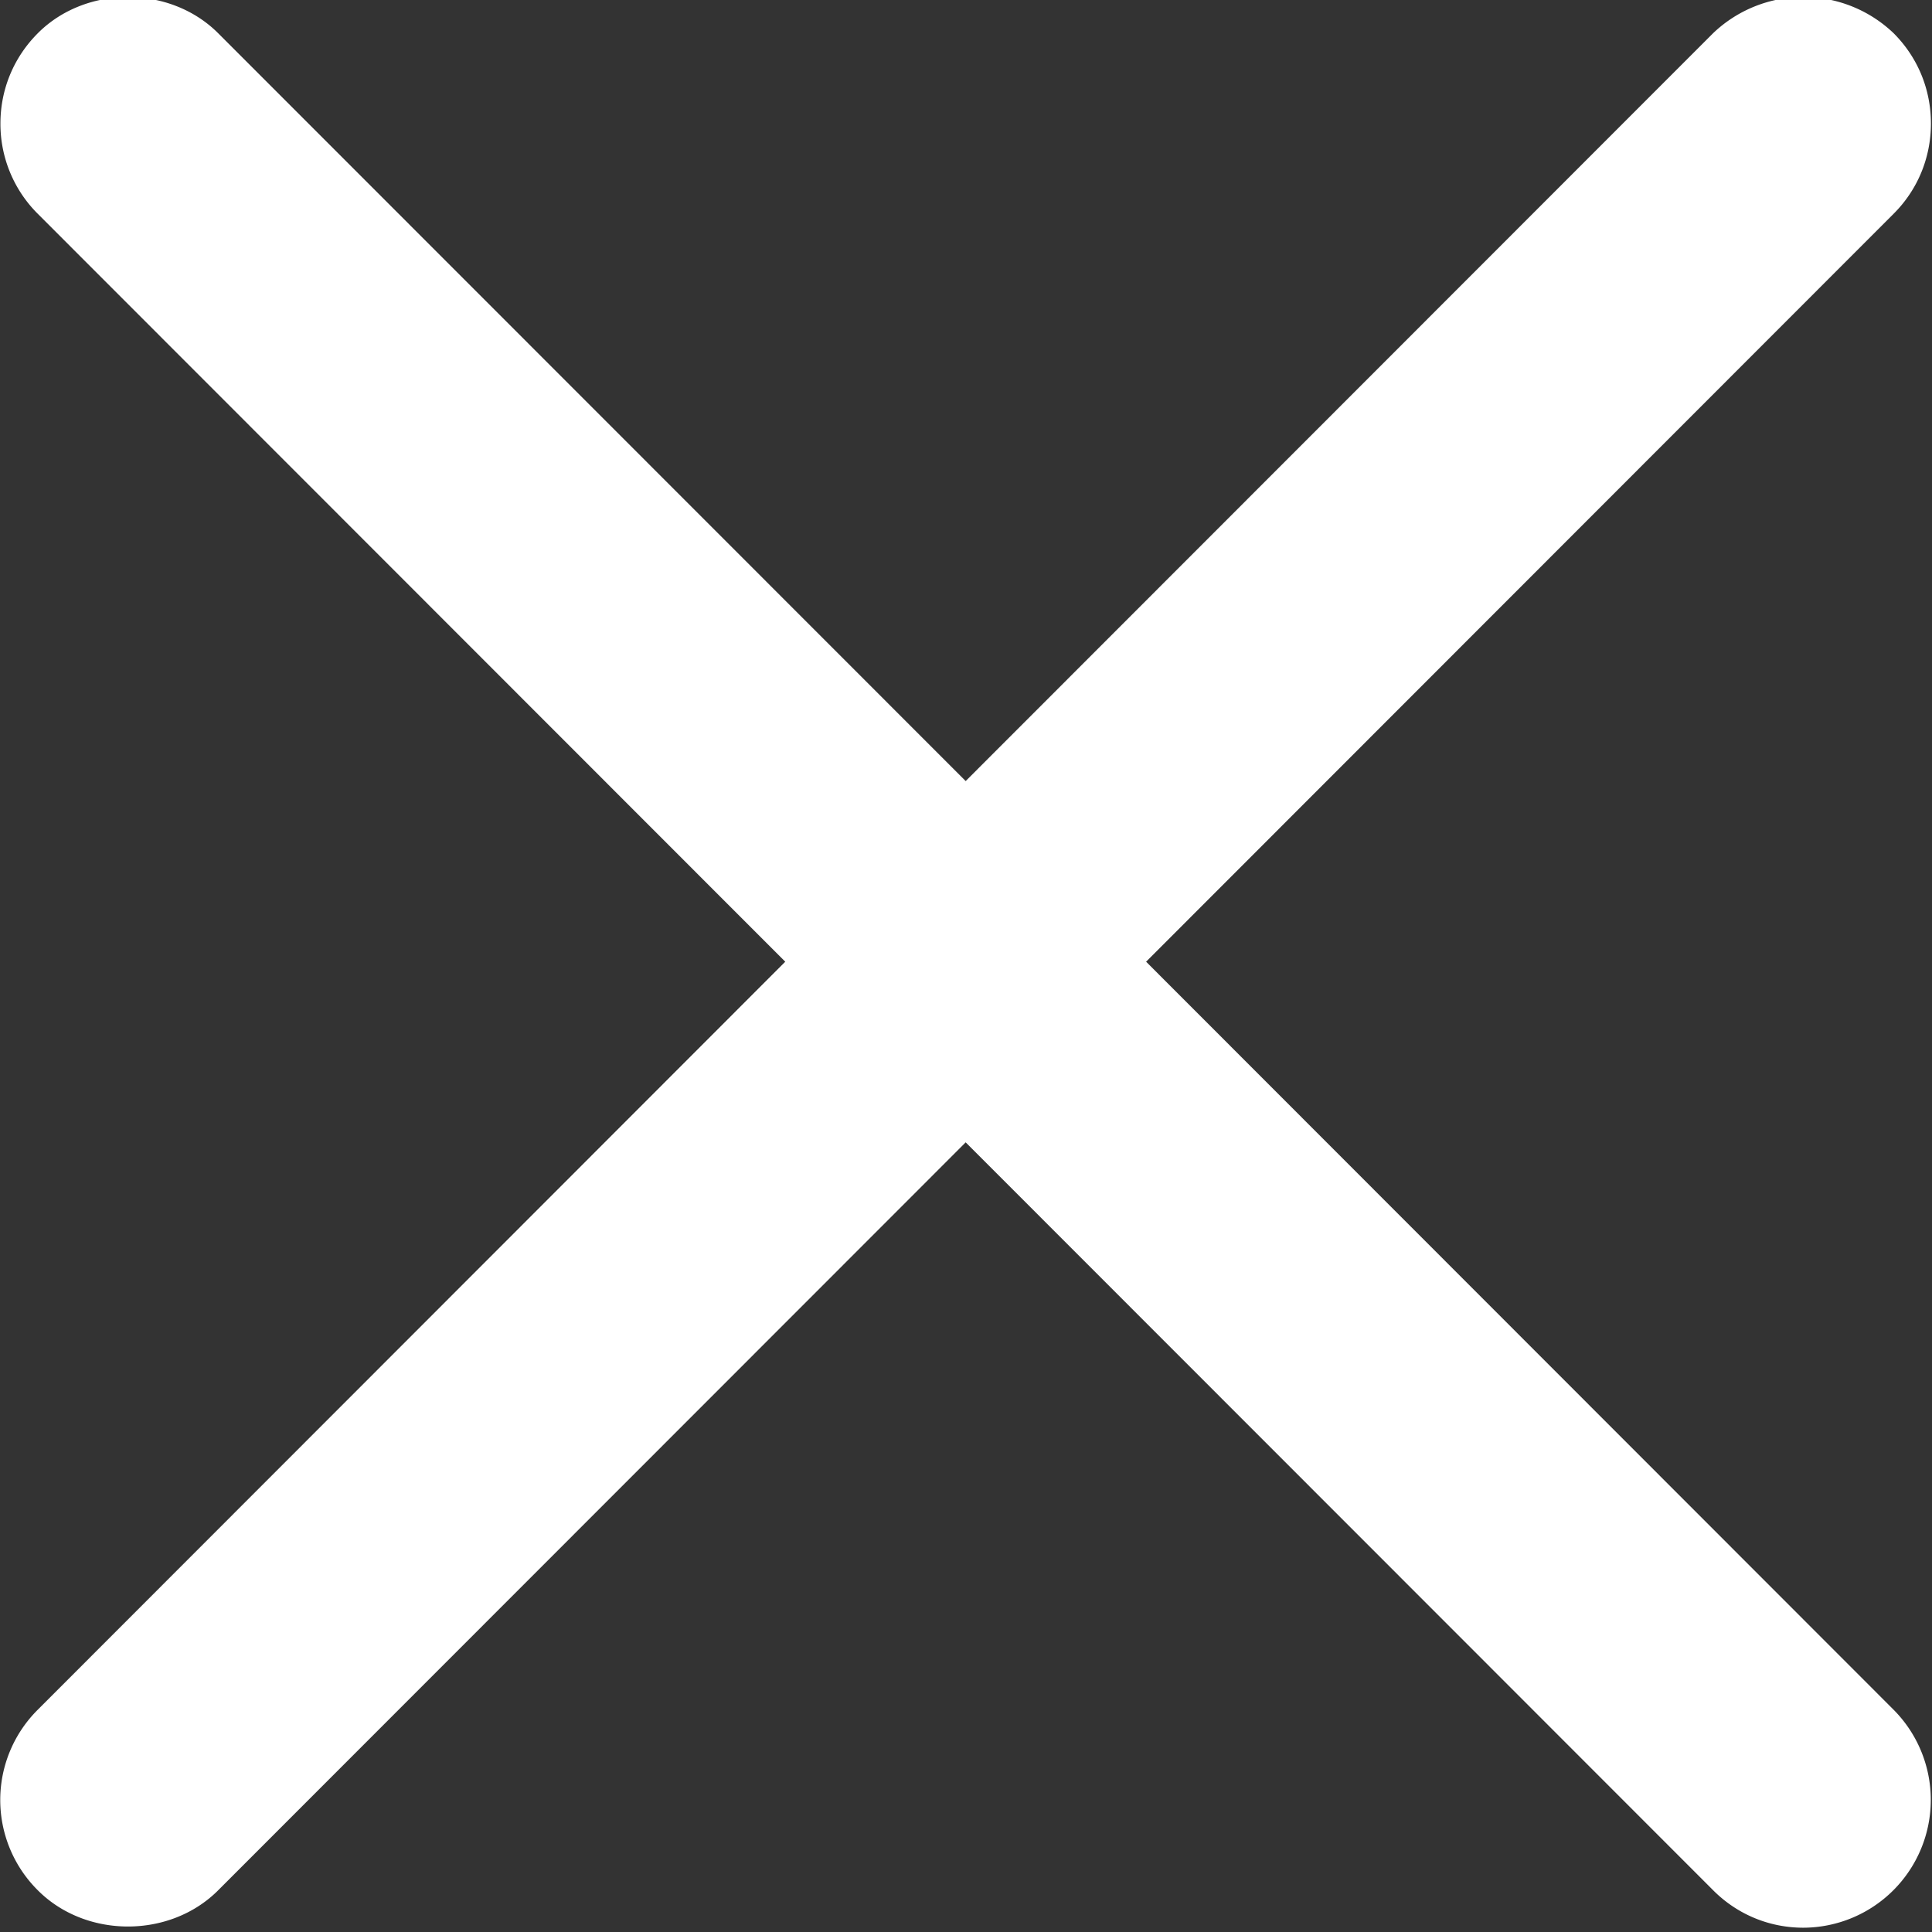 <svg xmlns="http://www.w3.org/2000/svg" preserveAspectRatio="xMidYMid" width="18" height="18" viewBox="0 0 18 18"><rect x="0" y="0" width="18" height="18" fill="#333333" stroke="none"/><defs><style>.cls-2{fill:#fff}</style></defs><path d="M17.642 1.992L10.678 8.96l6.964 6.969a1.191 1.191 0 0 1-.841 2.031c-.317 0-.616-.124-.84-.349l-6.964-6.968-6.964 6.968c-.448.45-1.232.451-1.681 0a1.186 1.186 0 0 1 0-1.682L7.316 8.96.352 1.992a1.182 1.182 0 0 1-.348-.841c0-.319.124-.617.349-.842C.8-.139 1.584-.14 2.033.31l6.964 6.967L15.961.309a1.217 1.217 0 0 1 1.681 0c.225.225.348.523.348.842 0 .317-.123.617-.348.841z" id="path-1" class="cls-2" fill-rule="evenodd"/></svg>